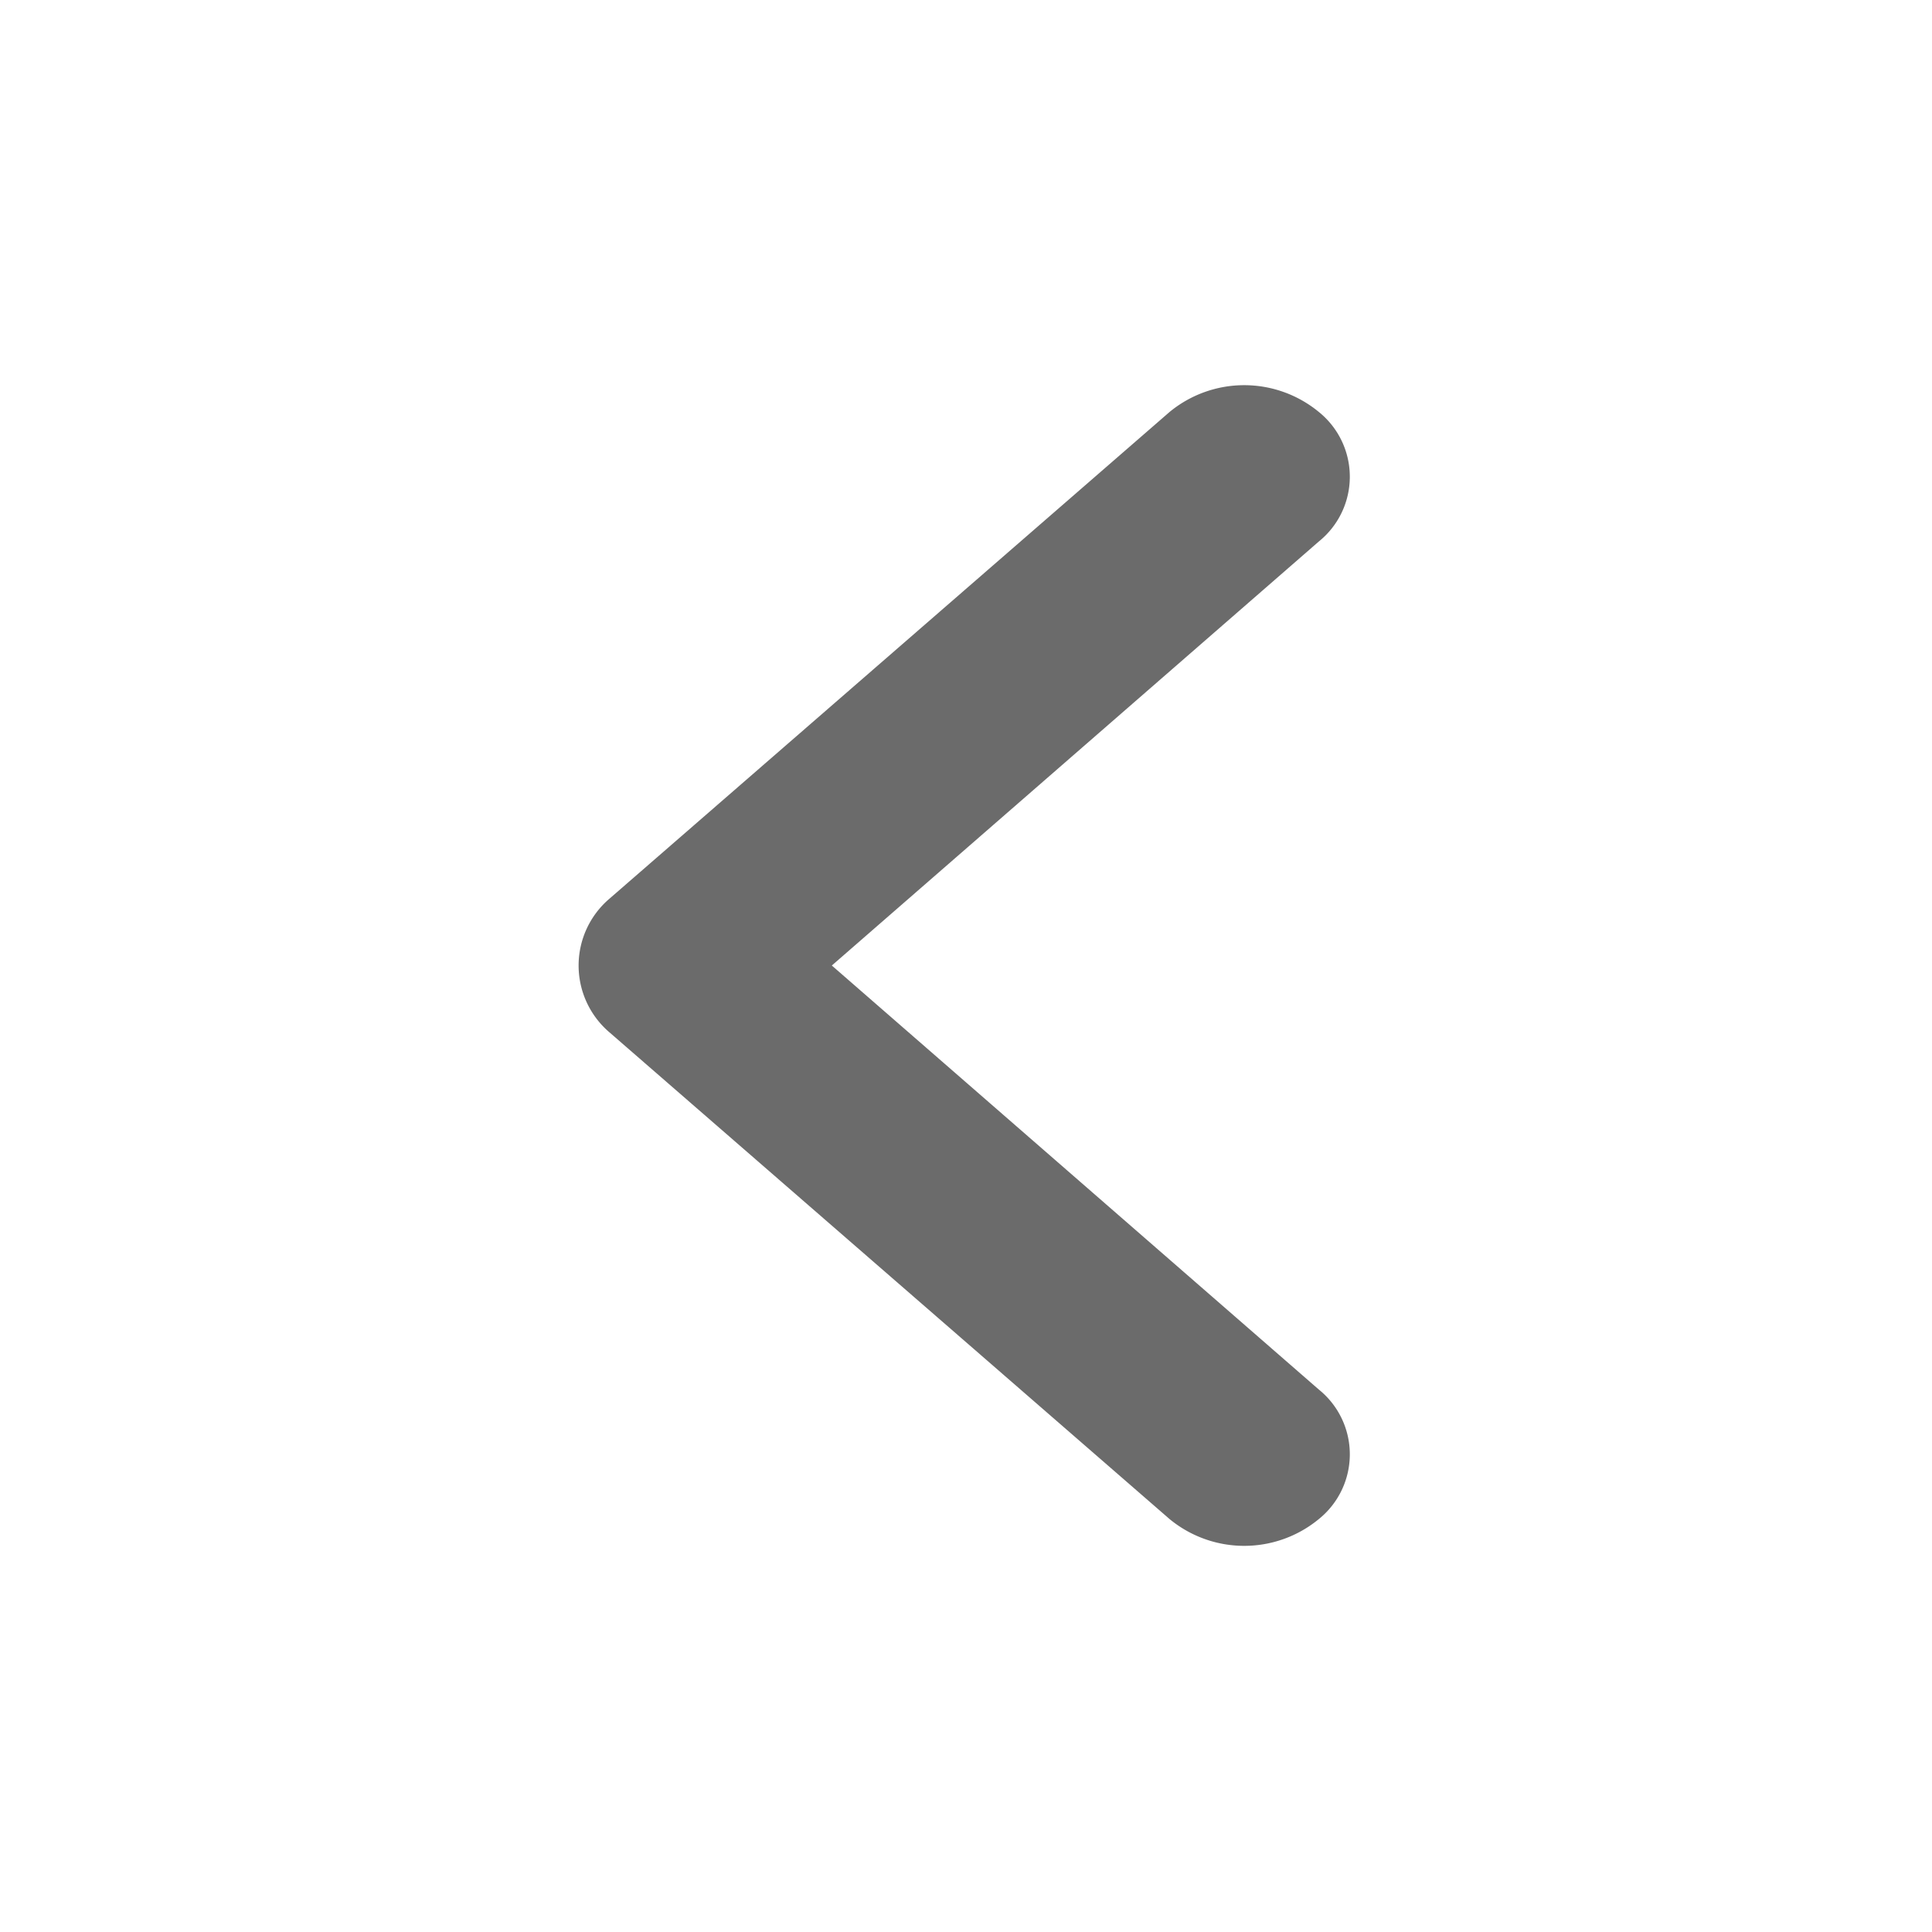 <svg xmlns="http://www.w3.org/2000/svg" width="20" height="20" viewBox="0 0 20 20"><path d="m868.653 1315.59-5.042 4.39 5.042 4.39a.861.861 0 0 1 0 1.34 1.215 1.215 0 0 1-1.546 0l-5.8-5.04a.909.909 0 0 1 0-1.38l5.8-5.04a1.215 1.215 0 0 1 1.546 0 .861.861 0 0 1 0 1.34Z" style="fill:#6b6b6b;fill-rule:evenodd" transform="translate(-855 -1309.985)"/></svg>